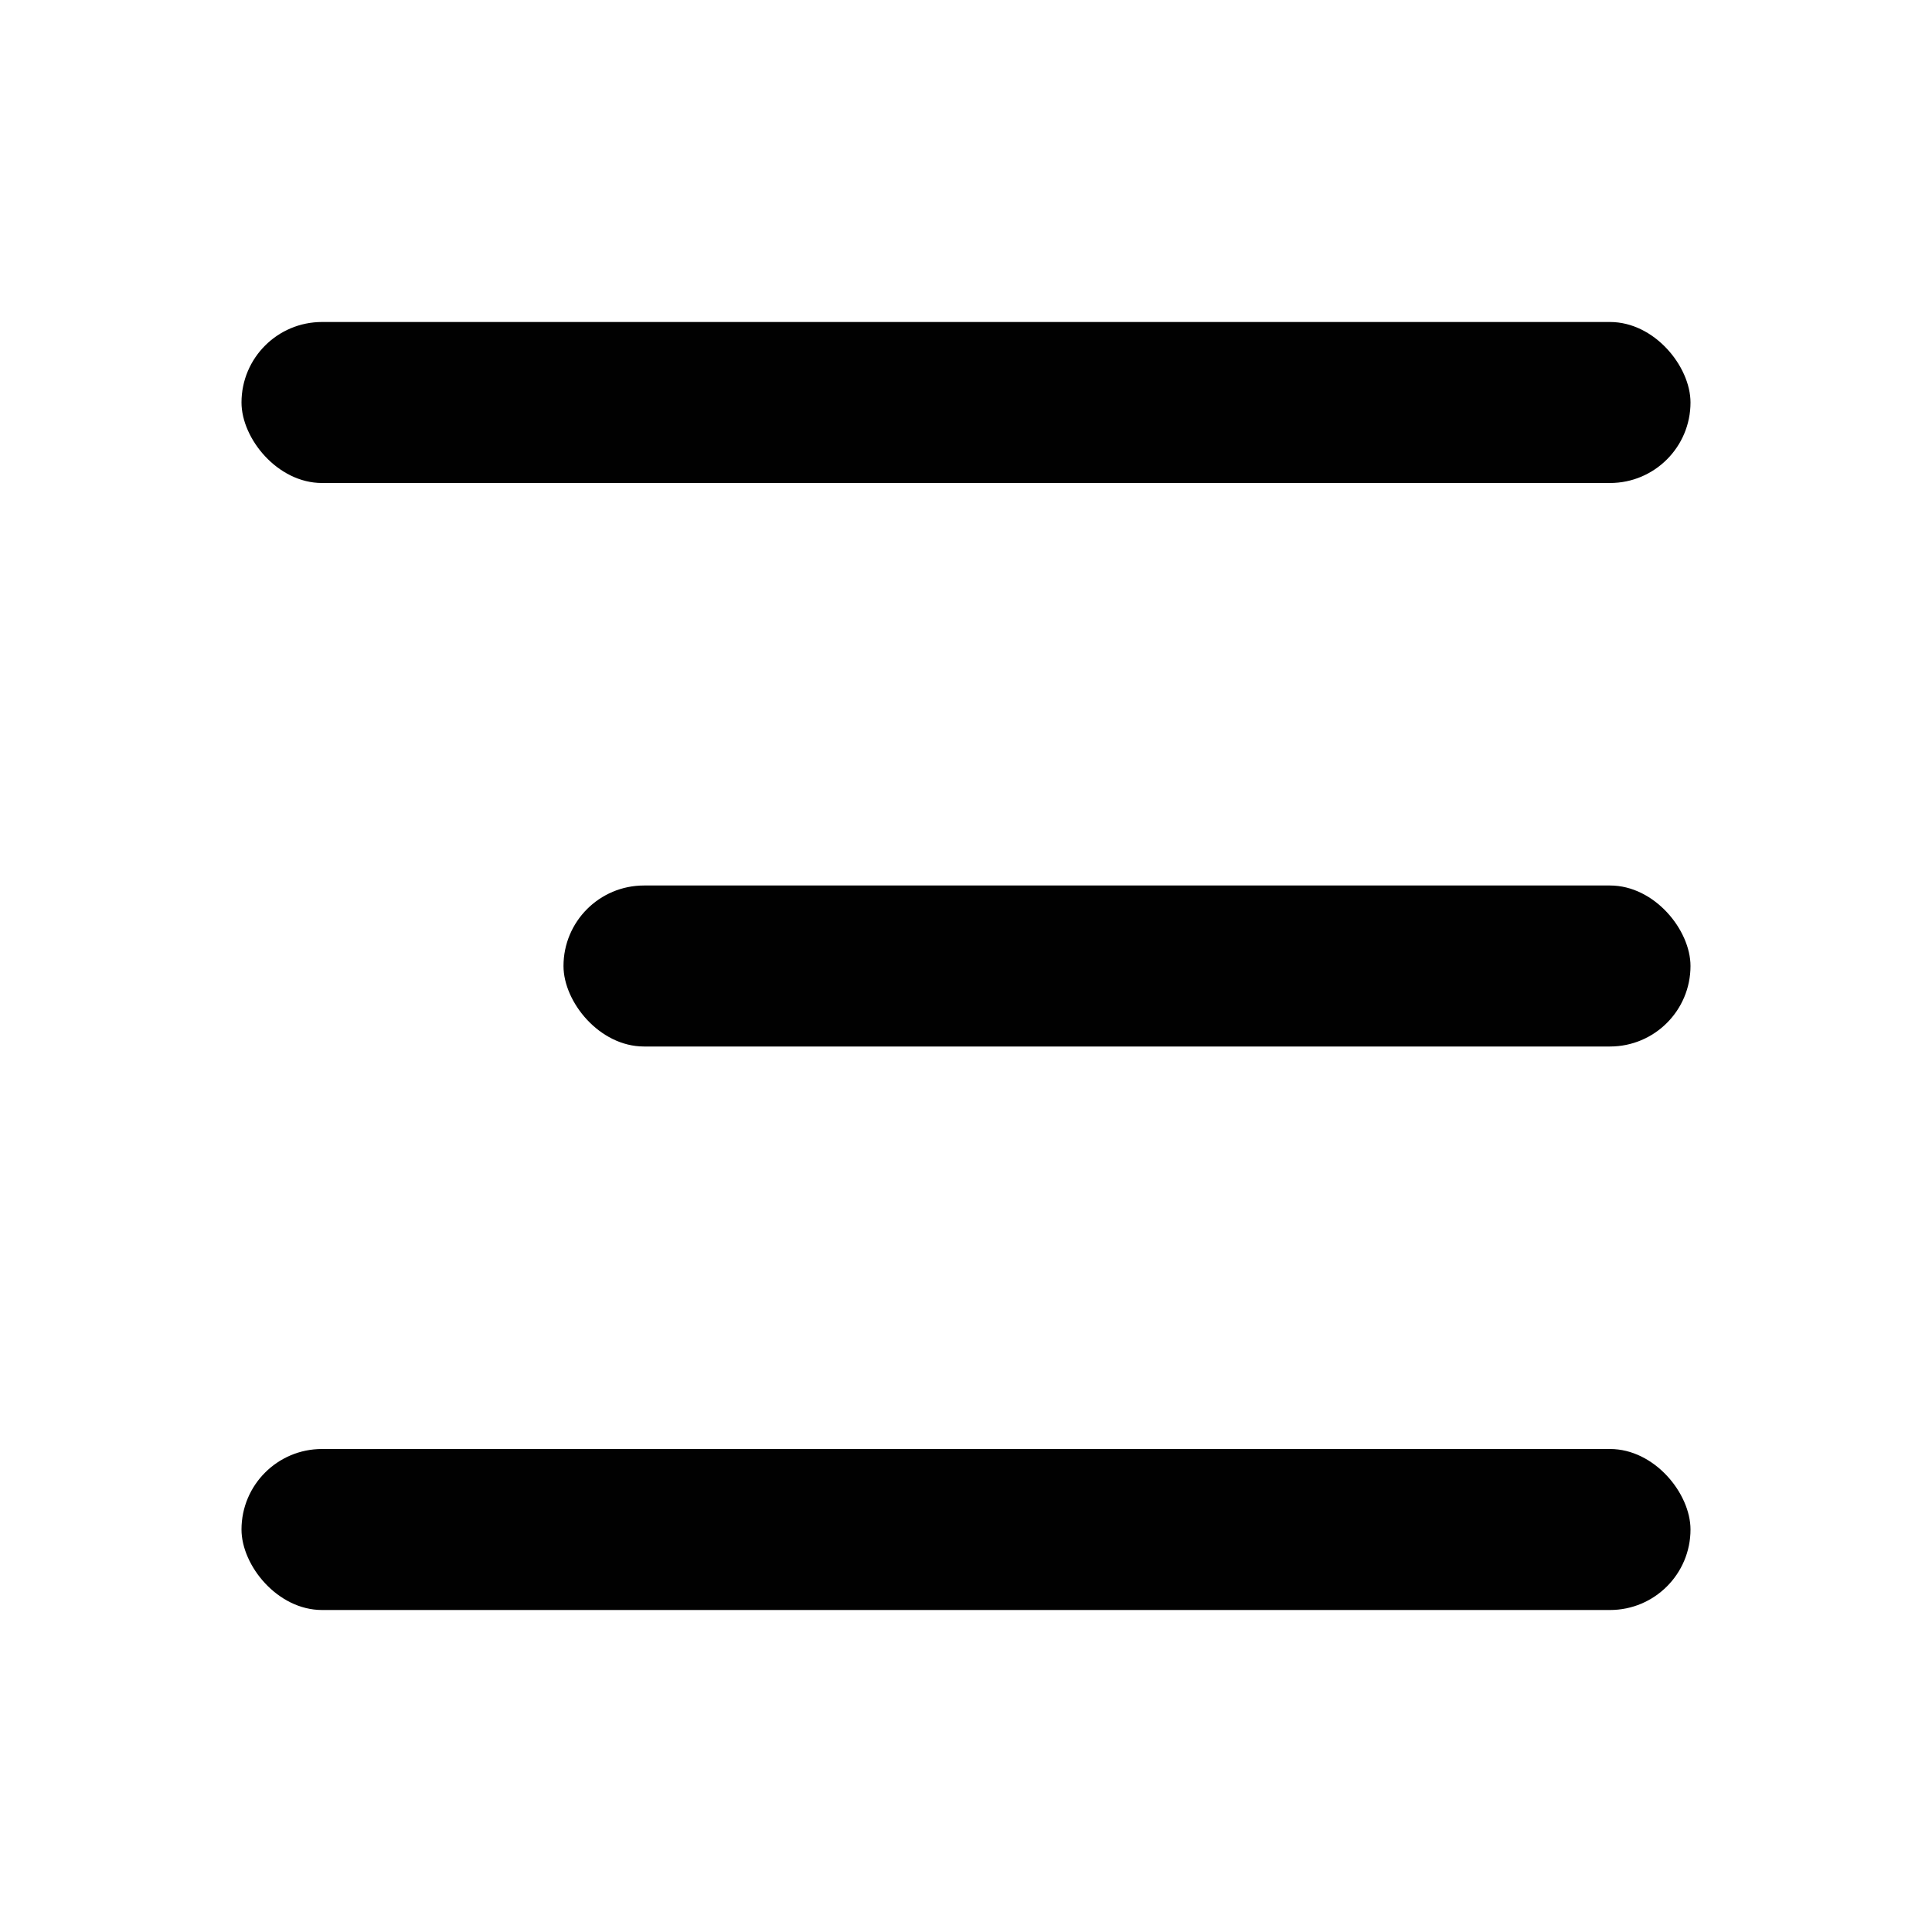 <svg xmlns="http://www.w3.org/2000/svg" width="24" height="24" viewBox="0 0 24 24">
    <g transform="translate(1 1)">
        <rect data-name="사각형 460984" width="18" height="2" rx="1" transform="translate(2 3)" style="fill:#010101"/>
        <rect data-name="사각형 460985" width="14" height="2" rx="1" transform="translate(6 10)" style="fill:#010101"/>
        <rect data-name="사각형 460986" width="18" height="2" rx="1" transform="translate(2 17)" style="fill:#010101"/>
    </g>
</svg>
